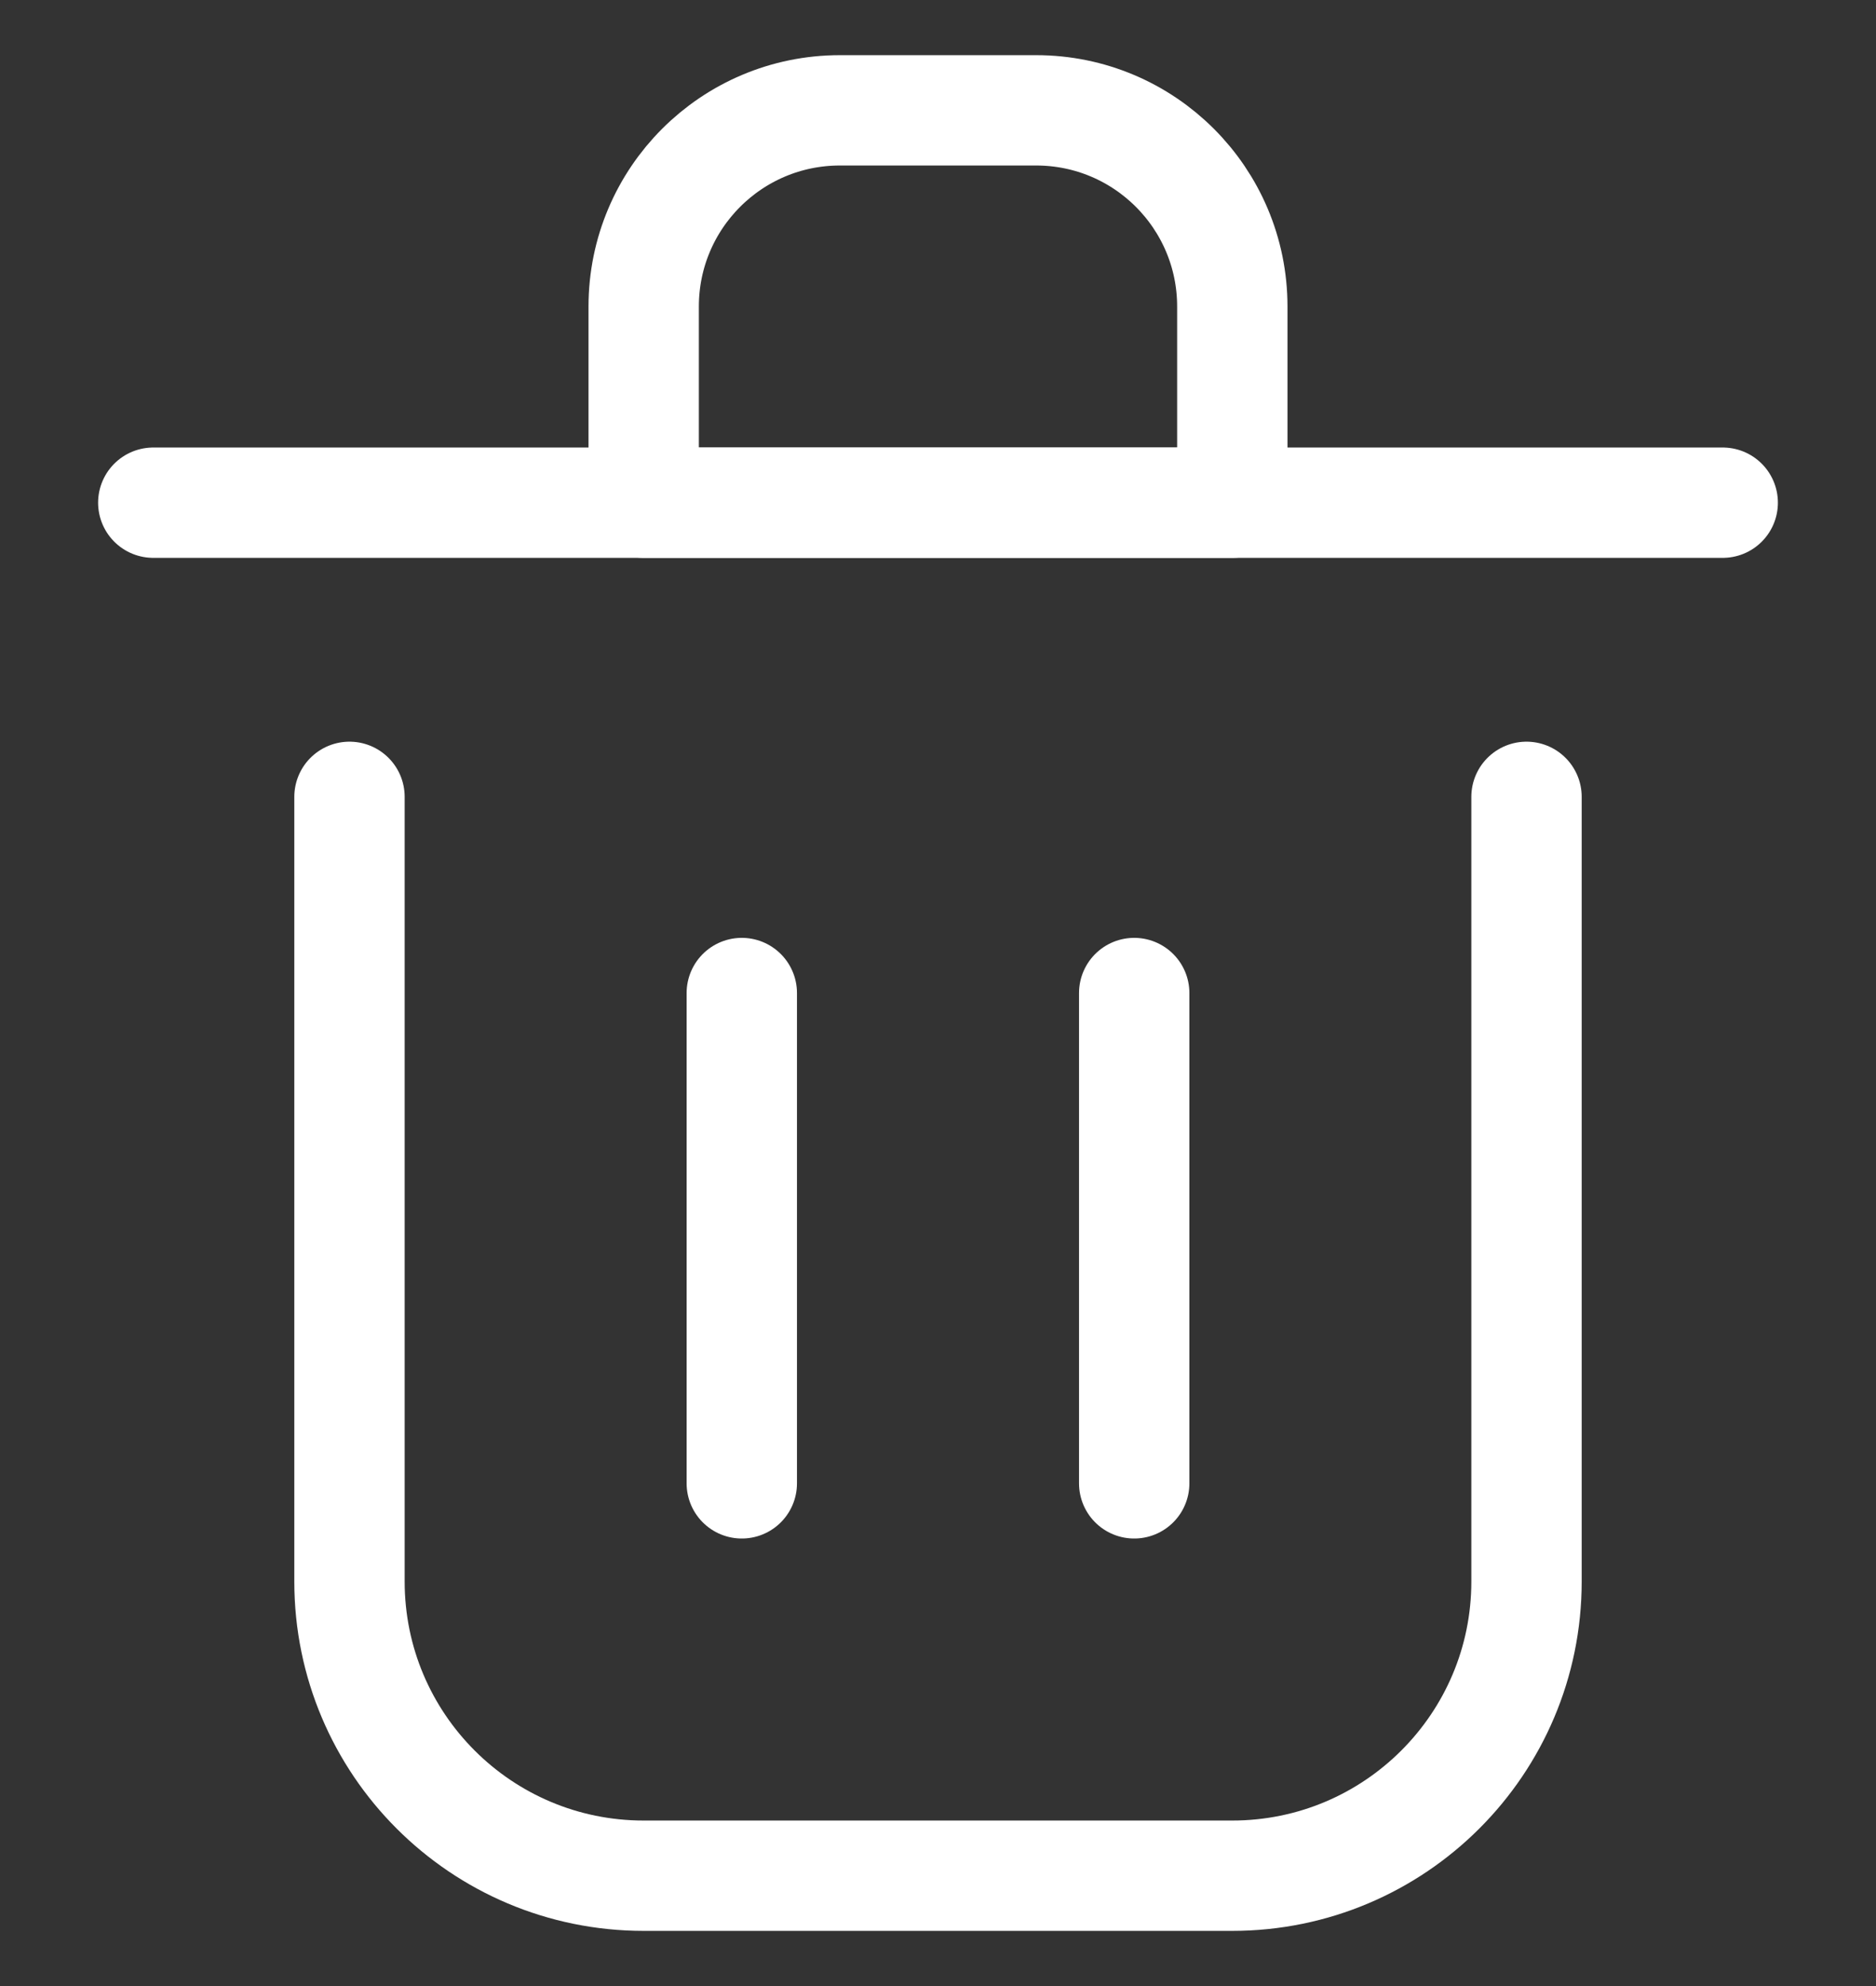 <svg width="17" height="18" viewBox="0 0 17 18" fill="none" xmlns="http://www.w3.org/2000/svg">
<rect x="0" y="0" width="17" height="18" fill="#333333" stroke="none"/>
<path d="M6.722 9V13.444" stroke="#ffff" stroke-linecap="round" stroke-linejoin="round"/>
<path d="M10.278 9V13.444" stroke="#fff" stroke-linecap="round" stroke-linejoin="round"/>
<path d="M1.389 4.556H15.611" stroke="#fff" stroke-linecap="round" stroke-linejoin="round"/>
<path d="M3.167 7.222V14.334C3.167 15.806 4.36 17 5.833 17H11.166C12.639 17 13.833 15.806 13.833 14.334V7.222" stroke="#fff" stroke-linecap="round" stroke-linejoin="round"/>
<path d="M5.833 2.778C5.833 1.796 6.629 1 7.611 1H9.389C10.371 1 11.167 1.796 11.167 2.778V4.556H5.833V2.778Z" stroke="#ffff" stroke-linecap="round" stroke-linejoin="round"/>
</svg>
